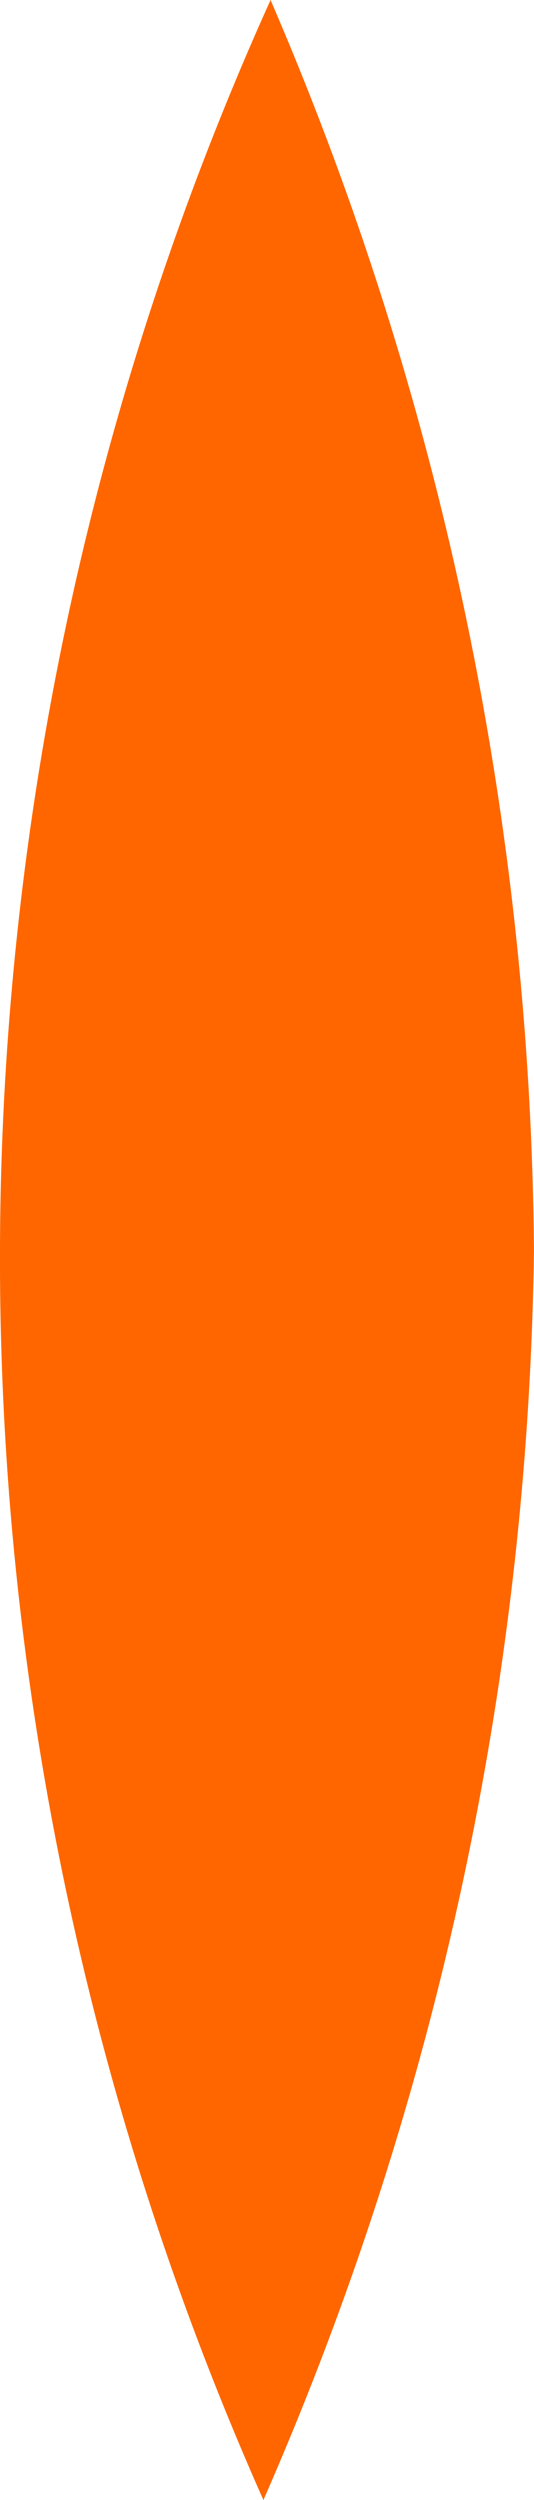 <svg xmlns="http://www.w3.org/2000/svg" width="19.305" height="90.256" viewBox="0 0 19.305 90.256">
  <defs>
    <style>
      .cls-1 {
        fill: #f60;
      }
    </style>
  </defs>
  <path id="路径_10626" data-name="路径 10626" class="cls-1" d="M663.325,430.83a116.183,116.183,0,0,0-9.523-45.156,110.324,110.324,0,0,0-.258,90.256,116.124,116.124,0,0,0,9.781-45.1Z" transform="translate(-644.021 -385.674)"/>
</svg>
